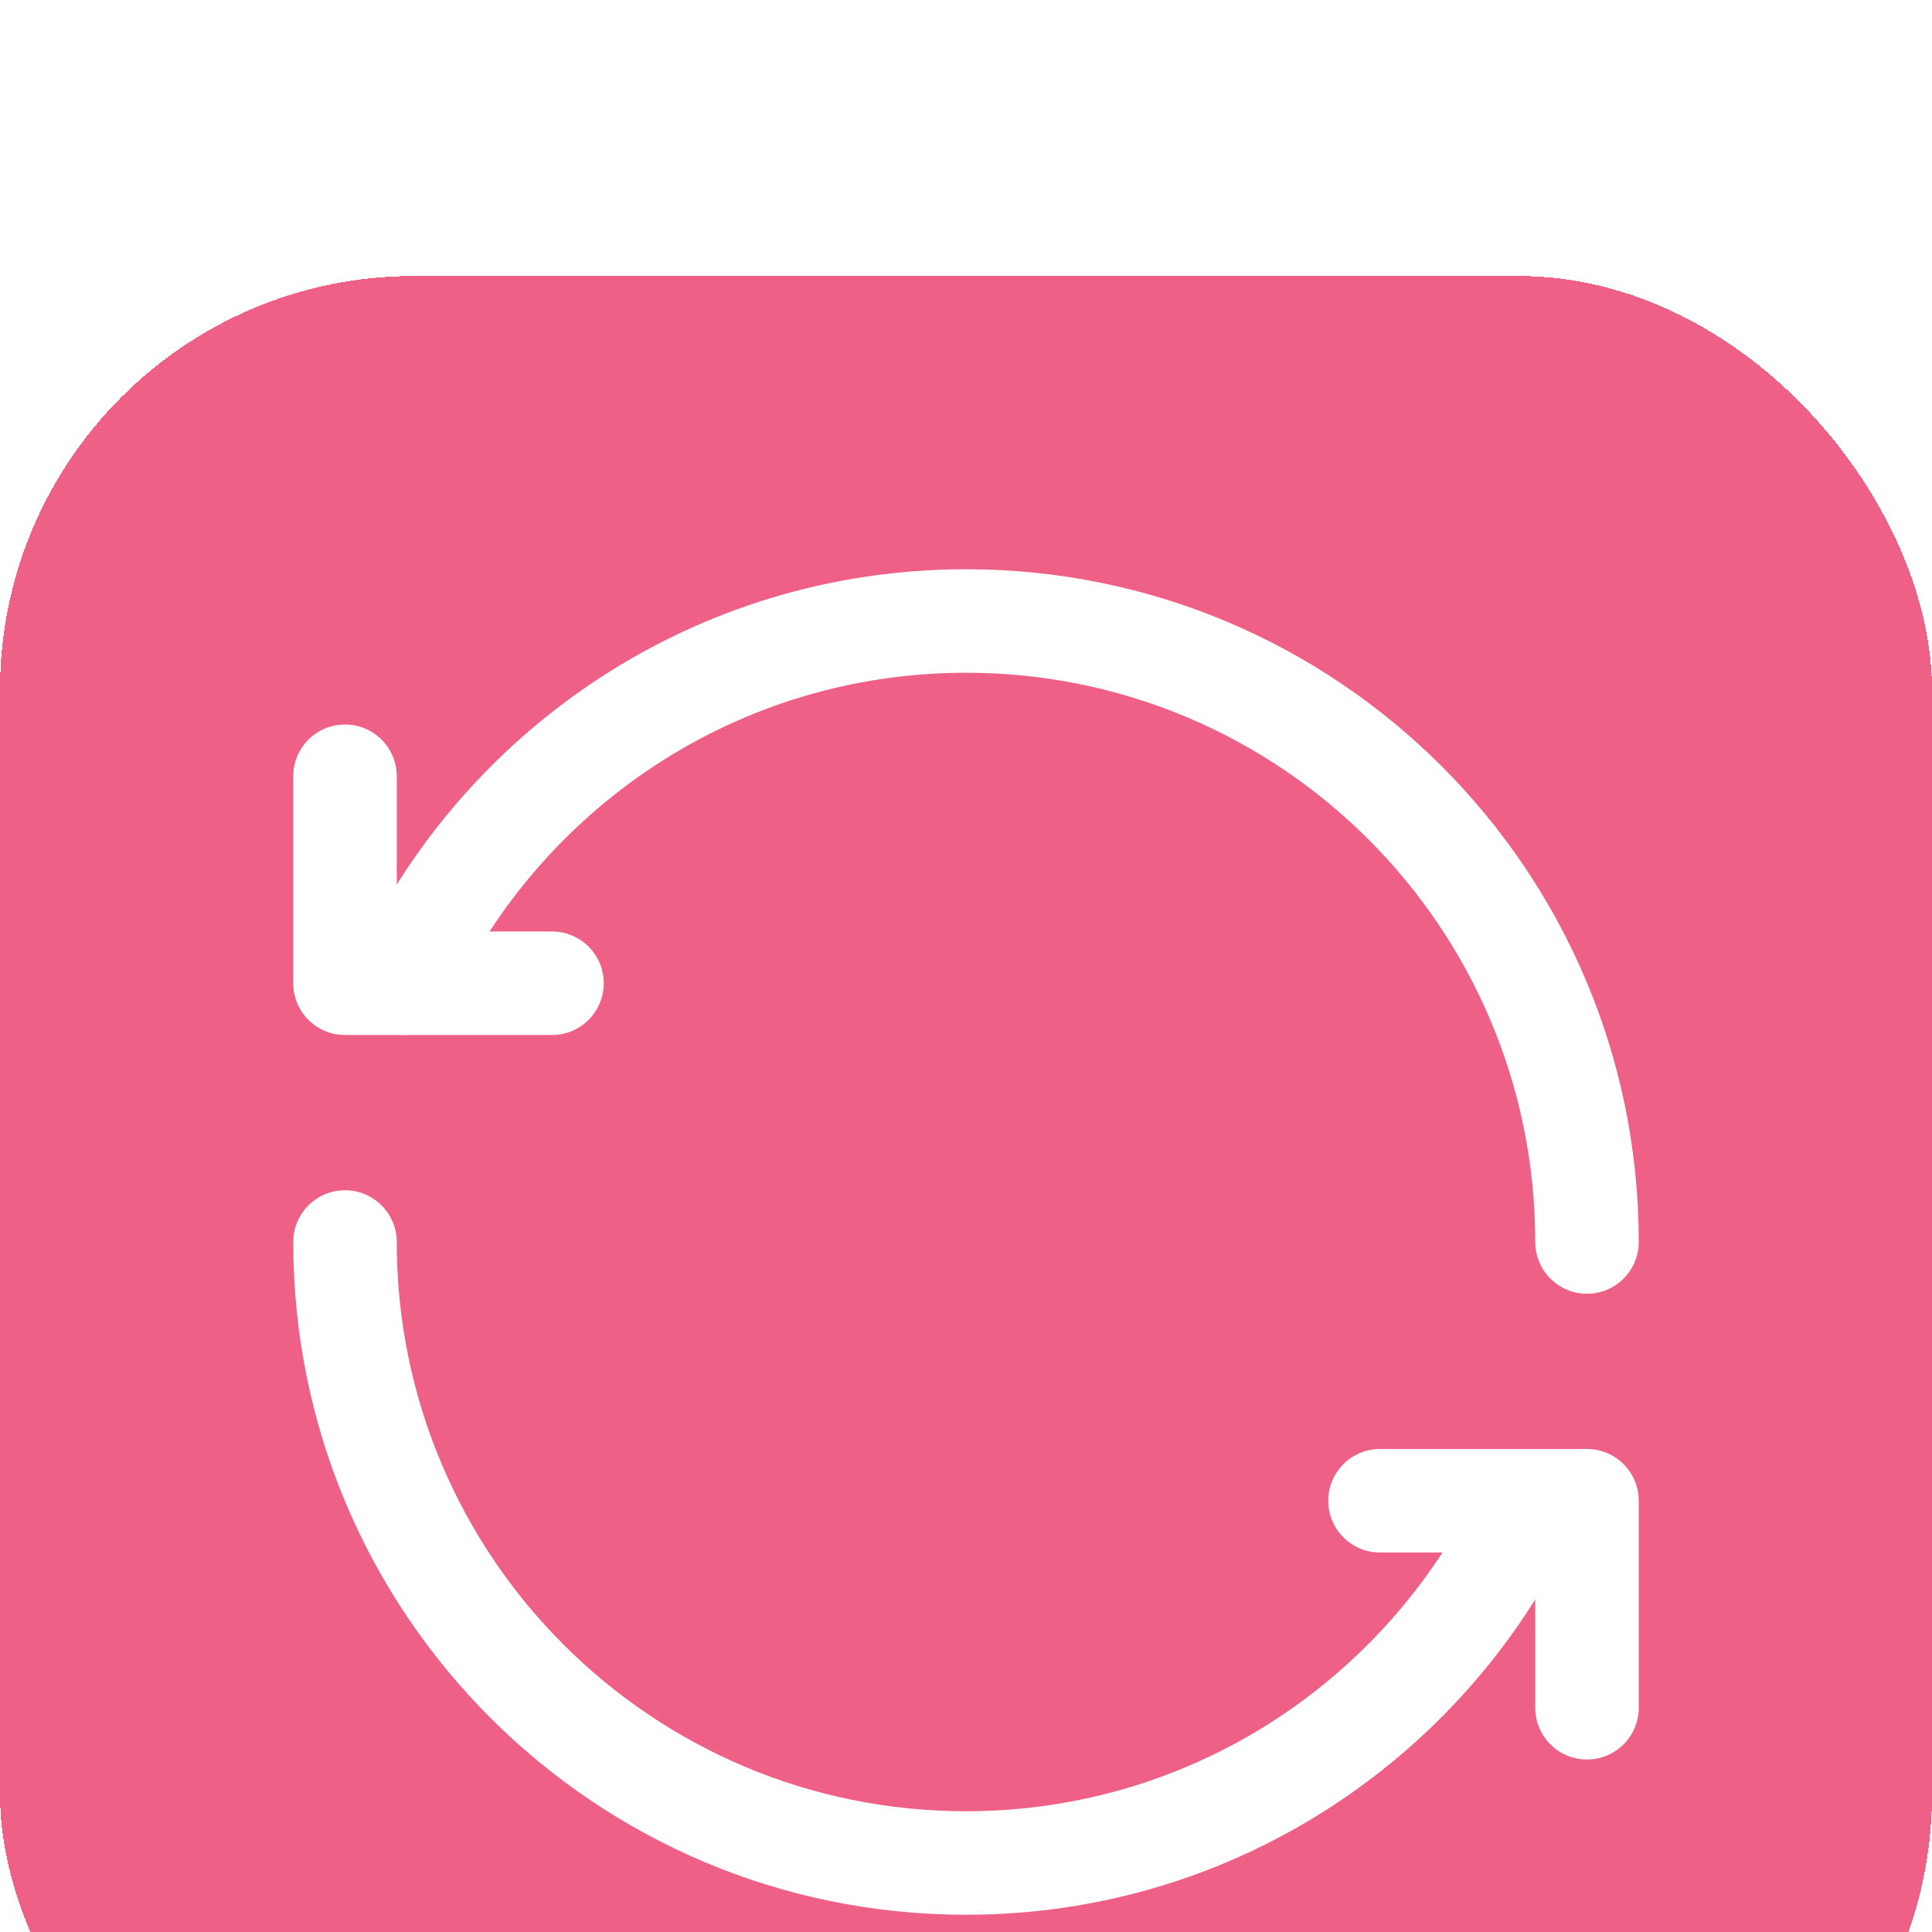 <svg width="28" height="28" viewBox="0 0 28 28" fill="none" xmlns="http://www.w3.org/2000/svg">
<g clip-path="url(#clip0_762_7706)">
<g filter="url(#filter0_d_762_7706)">
<rect width="28" height="28" rx="6" fill="#EF6087" shape-rendering="crispEdges"/>
<g clip-path="url(#clip1_762_7706)">
<path fill-rule="evenodd" clip-rule="evenodd" d="M5 6.5C5.414 6.5 5.75 6.836 5.75 7.25V9.5H8C8.414 9.5 8.75 9.836 8.75 10.25C8.75 10.664 8.414 11 8 11H5C4.586 11 4.25 10.664 4.25 10.25V7.25C4.25 6.836 4.586 6.5 5 6.5Z" fill="white"/>
<path fill-rule="evenodd" clip-rule="evenodd" d="M5.145 9.937C6.685 6.586 10.065 4.25 14 4.25C19.386 4.25 23.75 8.615 23.75 14C23.75 14.414 23.415 14.75 23 14.75C22.586 14.75 22.25 14.414 22.25 14C22.25 9.443 18.557 5.75 14 5.75C10.675 5.75 7.814 7.722 6.508 10.563C6.335 10.94 5.889 11.104 5.513 10.931C5.137 10.758 4.972 10.313 5.145 9.937Z" fill="white"/>
<path fill-rule="evenodd" clip-rule="evenodd" d="M19.25 17.75C19.25 17.336 19.586 17 20 17H23C23.414 17 23.75 17.336 23.75 17.75V20.75C23.75 21.164 23.414 21.5 23 21.5C22.586 21.5 22.25 21.164 22.25 20.75V18.5H20C19.586 18.5 19.25 18.164 19.25 17.75Z" fill="white"/>
<path fill-rule="evenodd" clip-rule="evenodd" d="M5 13.25C5.414 13.25 5.75 13.586 5.75 14C5.75 18.557 9.443 22.25 14 22.25C17.325 22.25 20.187 20.278 21.492 17.437C21.666 17.06 22.111 16.895 22.487 17.069C22.864 17.241 23.029 17.687 22.855 18.063C21.315 21.414 17.935 23.75 14 23.75C8.615 23.75 4.25 19.385 4.25 14C4.25 13.586 4.586 13.25 5 13.25Z" fill="white"/>
</g>
</g>
</g>
<defs>
<filter id="filter0_d_762_7706" x="-56" y="-52" width="140" height="140" filterUnits="userSpaceOnUse" color-interpolation-filters="sRGB">
<feFlood flood-opacity="0" result="BackgroundImageFix"/>
<feColorMatrix in="SourceAlpha" type="matrix" values="0 0 0 0 0 0 0 0 0 0 0 0 0 0 0 0 0 0 127 0" result="hardAlpha"/>
<feOffset dy="4"/>
<feGaussianBlur stdDeviation="28"/>
<feComposite in2="hardAlpha" operator="out"/>
<feColorMatrix type="matrix" values="0 0 0 0 0 0 0 0 0 0 0 0 0 0 0 0 0 0 0.08 0"/>
<feBlend mode="normal" in2="BackgroundImageFix" result="effect1_dropShadow_762_7706"/>
<feBlend mode="normal" in="SourceGraphic" in2="effect1_dropShadow_762_7706" result="shape"/>
</filter>
<clipPath id="clip0_762_7706">
<rect width="28" height="28" fill="white"/>
</clipPath>
<clipPath id="clip1_762_7706">
<rect width="24" height="24" fill="white" transform="translate(2 2)"/>
</clipPath>
</defs>
</svg>